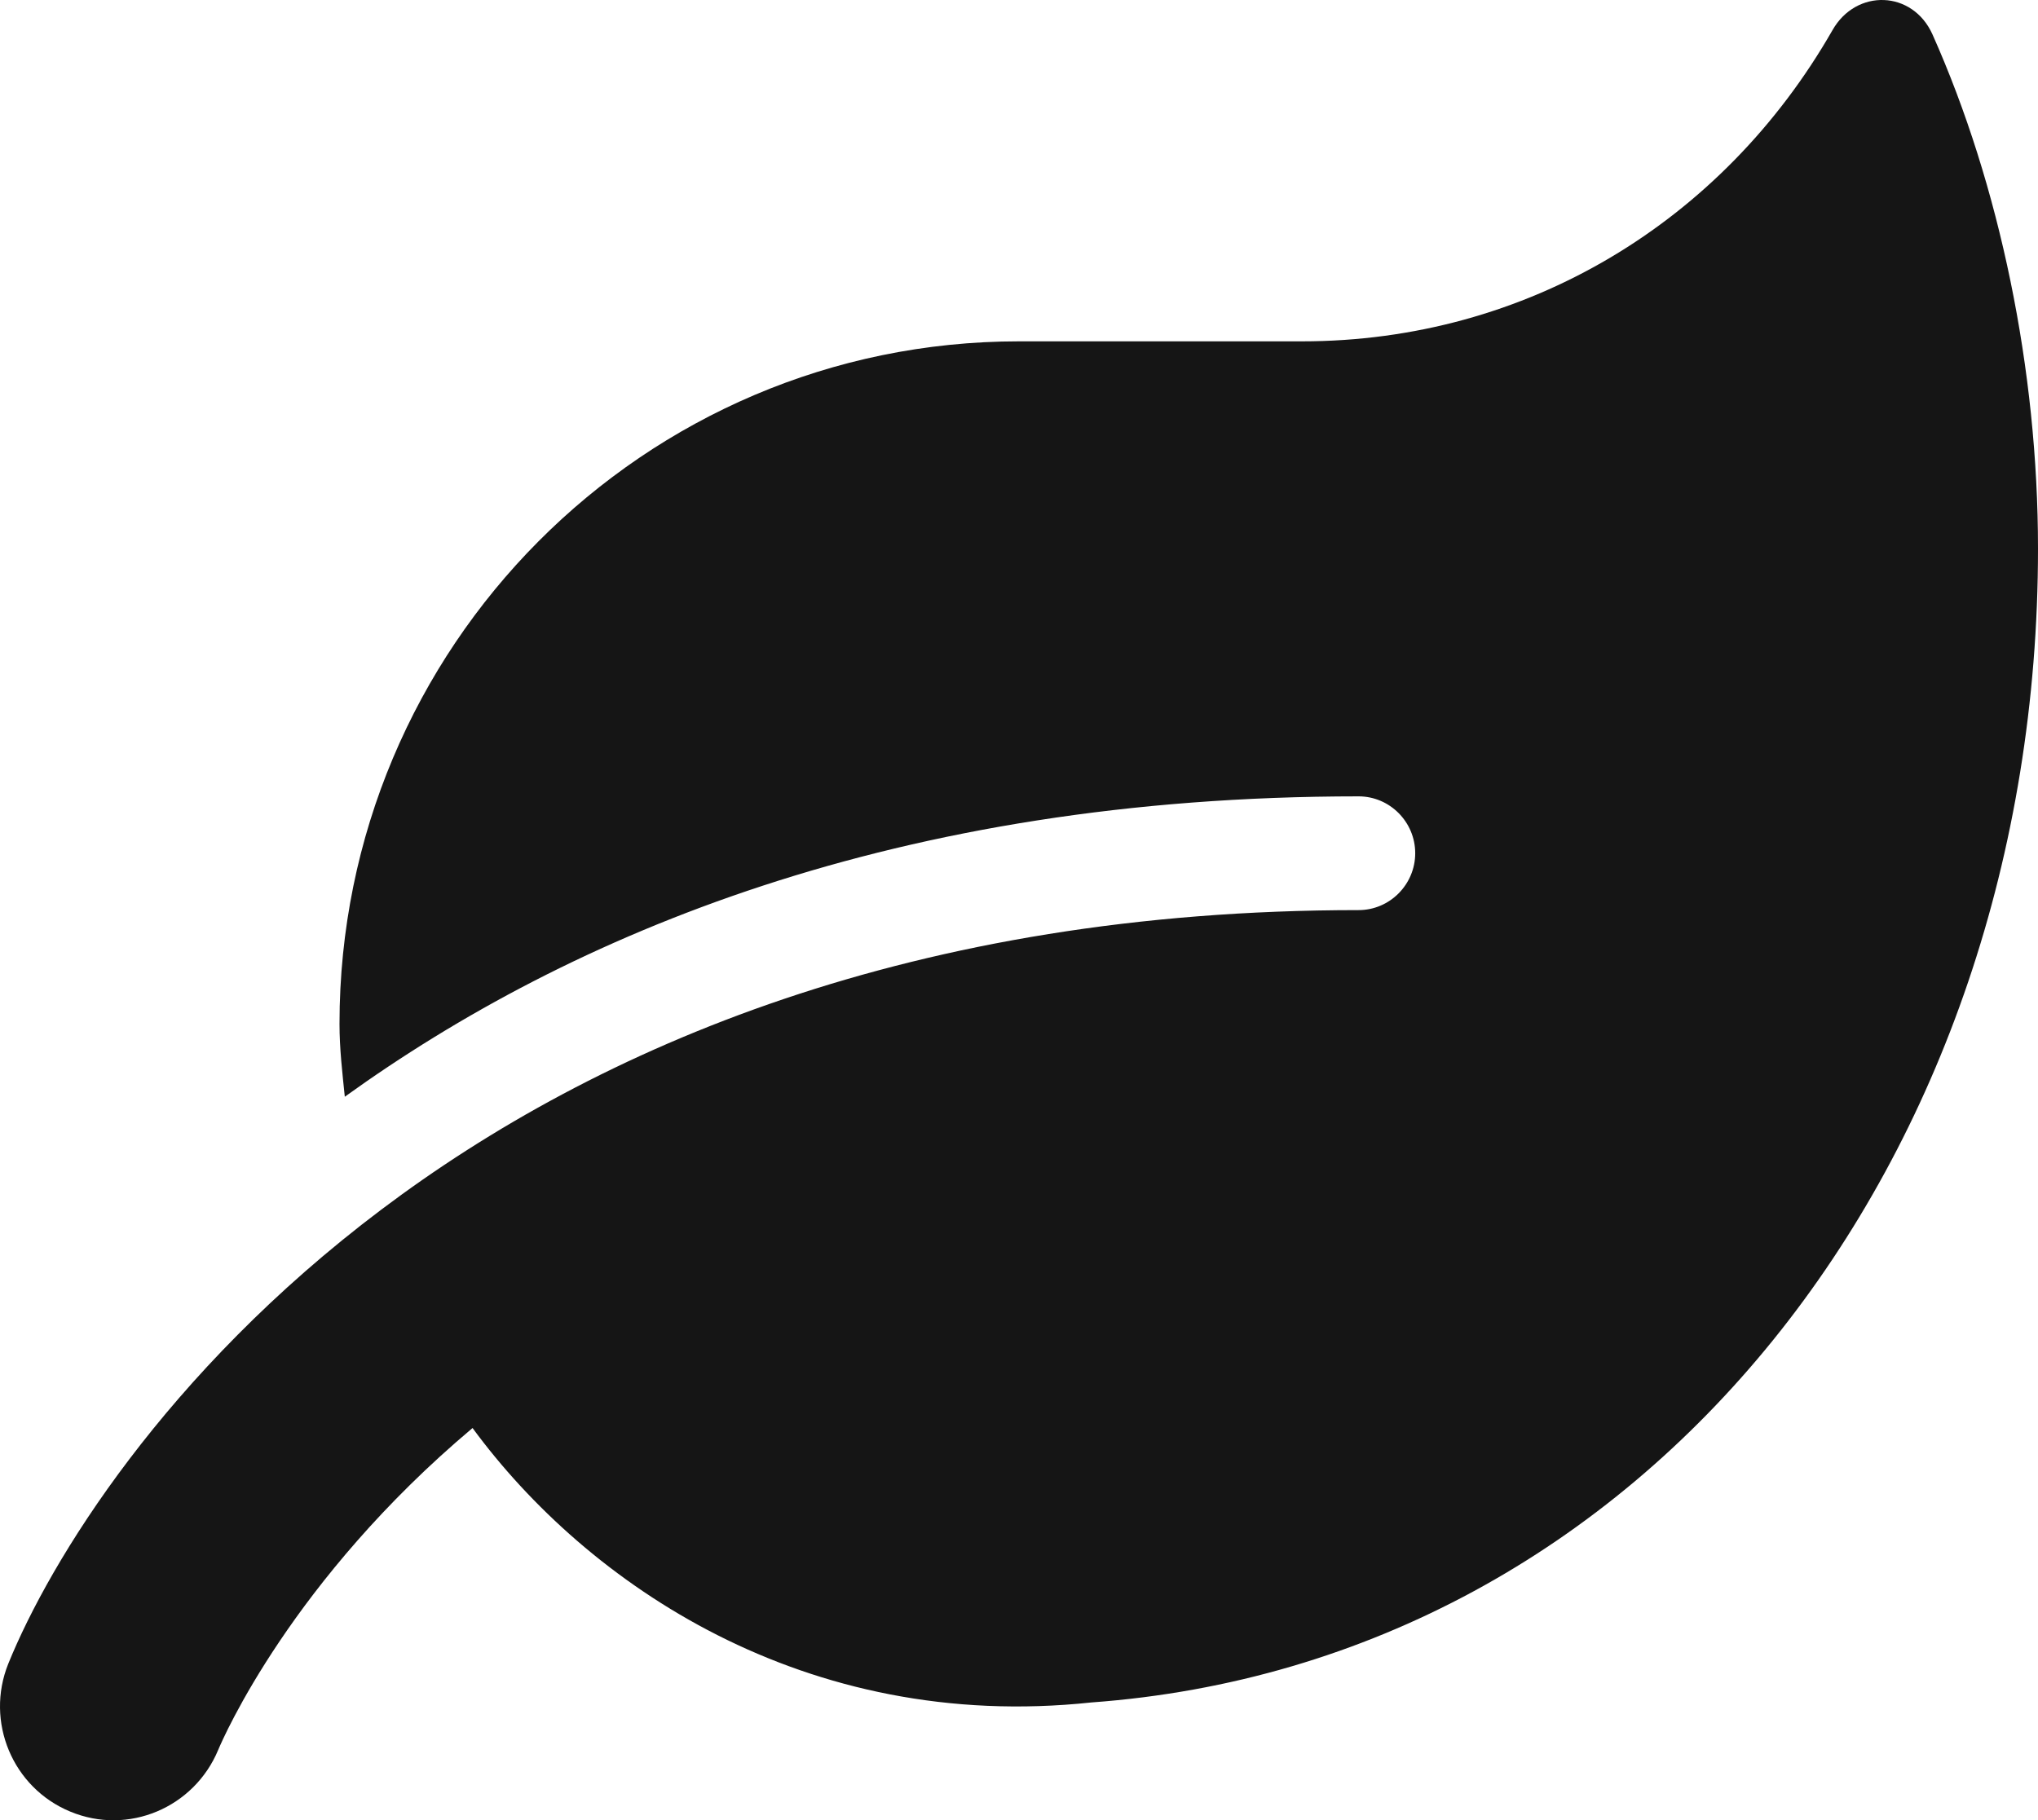 <svg width="75" height="67" viewBox="0 0 75 67" fill="none" xmlns="http://www.w3.org/2000/svg">
<path d="M71.119 1.272C70.39 -0.363 68.307 -0.429 67.434 1.115C63.397 8.168 56.17 12.564 47.914 12.564H37.496C23.693 12.564 12.494 23.816 12.494 37.685C12.494 38.601 12.598 39.478 12.689 40.368C20.997 34.388 32.991 29.312 49.998 29.312C51.144 29.312 52.081 30.254 52.081 31.405C52.081 32.556 51.144 33.499 49.998 33.499C17.26 33.499 3.379 53.661 0.305 61.237C-0.554 63.37 0.462 65.803 2.584 66.68C4.72 67.57 7.142 66.536 8.027 64.416C8.223 63.946 10.749 58.149 17.39 52.562C21.61 58.306 29.631 63.788 40.166 62.663C60.611 61.172 75 42.749 75 20.192C75 13.624 73.594 6.82 71.119 1.272Z" fill="#151515"/>
</svg>
